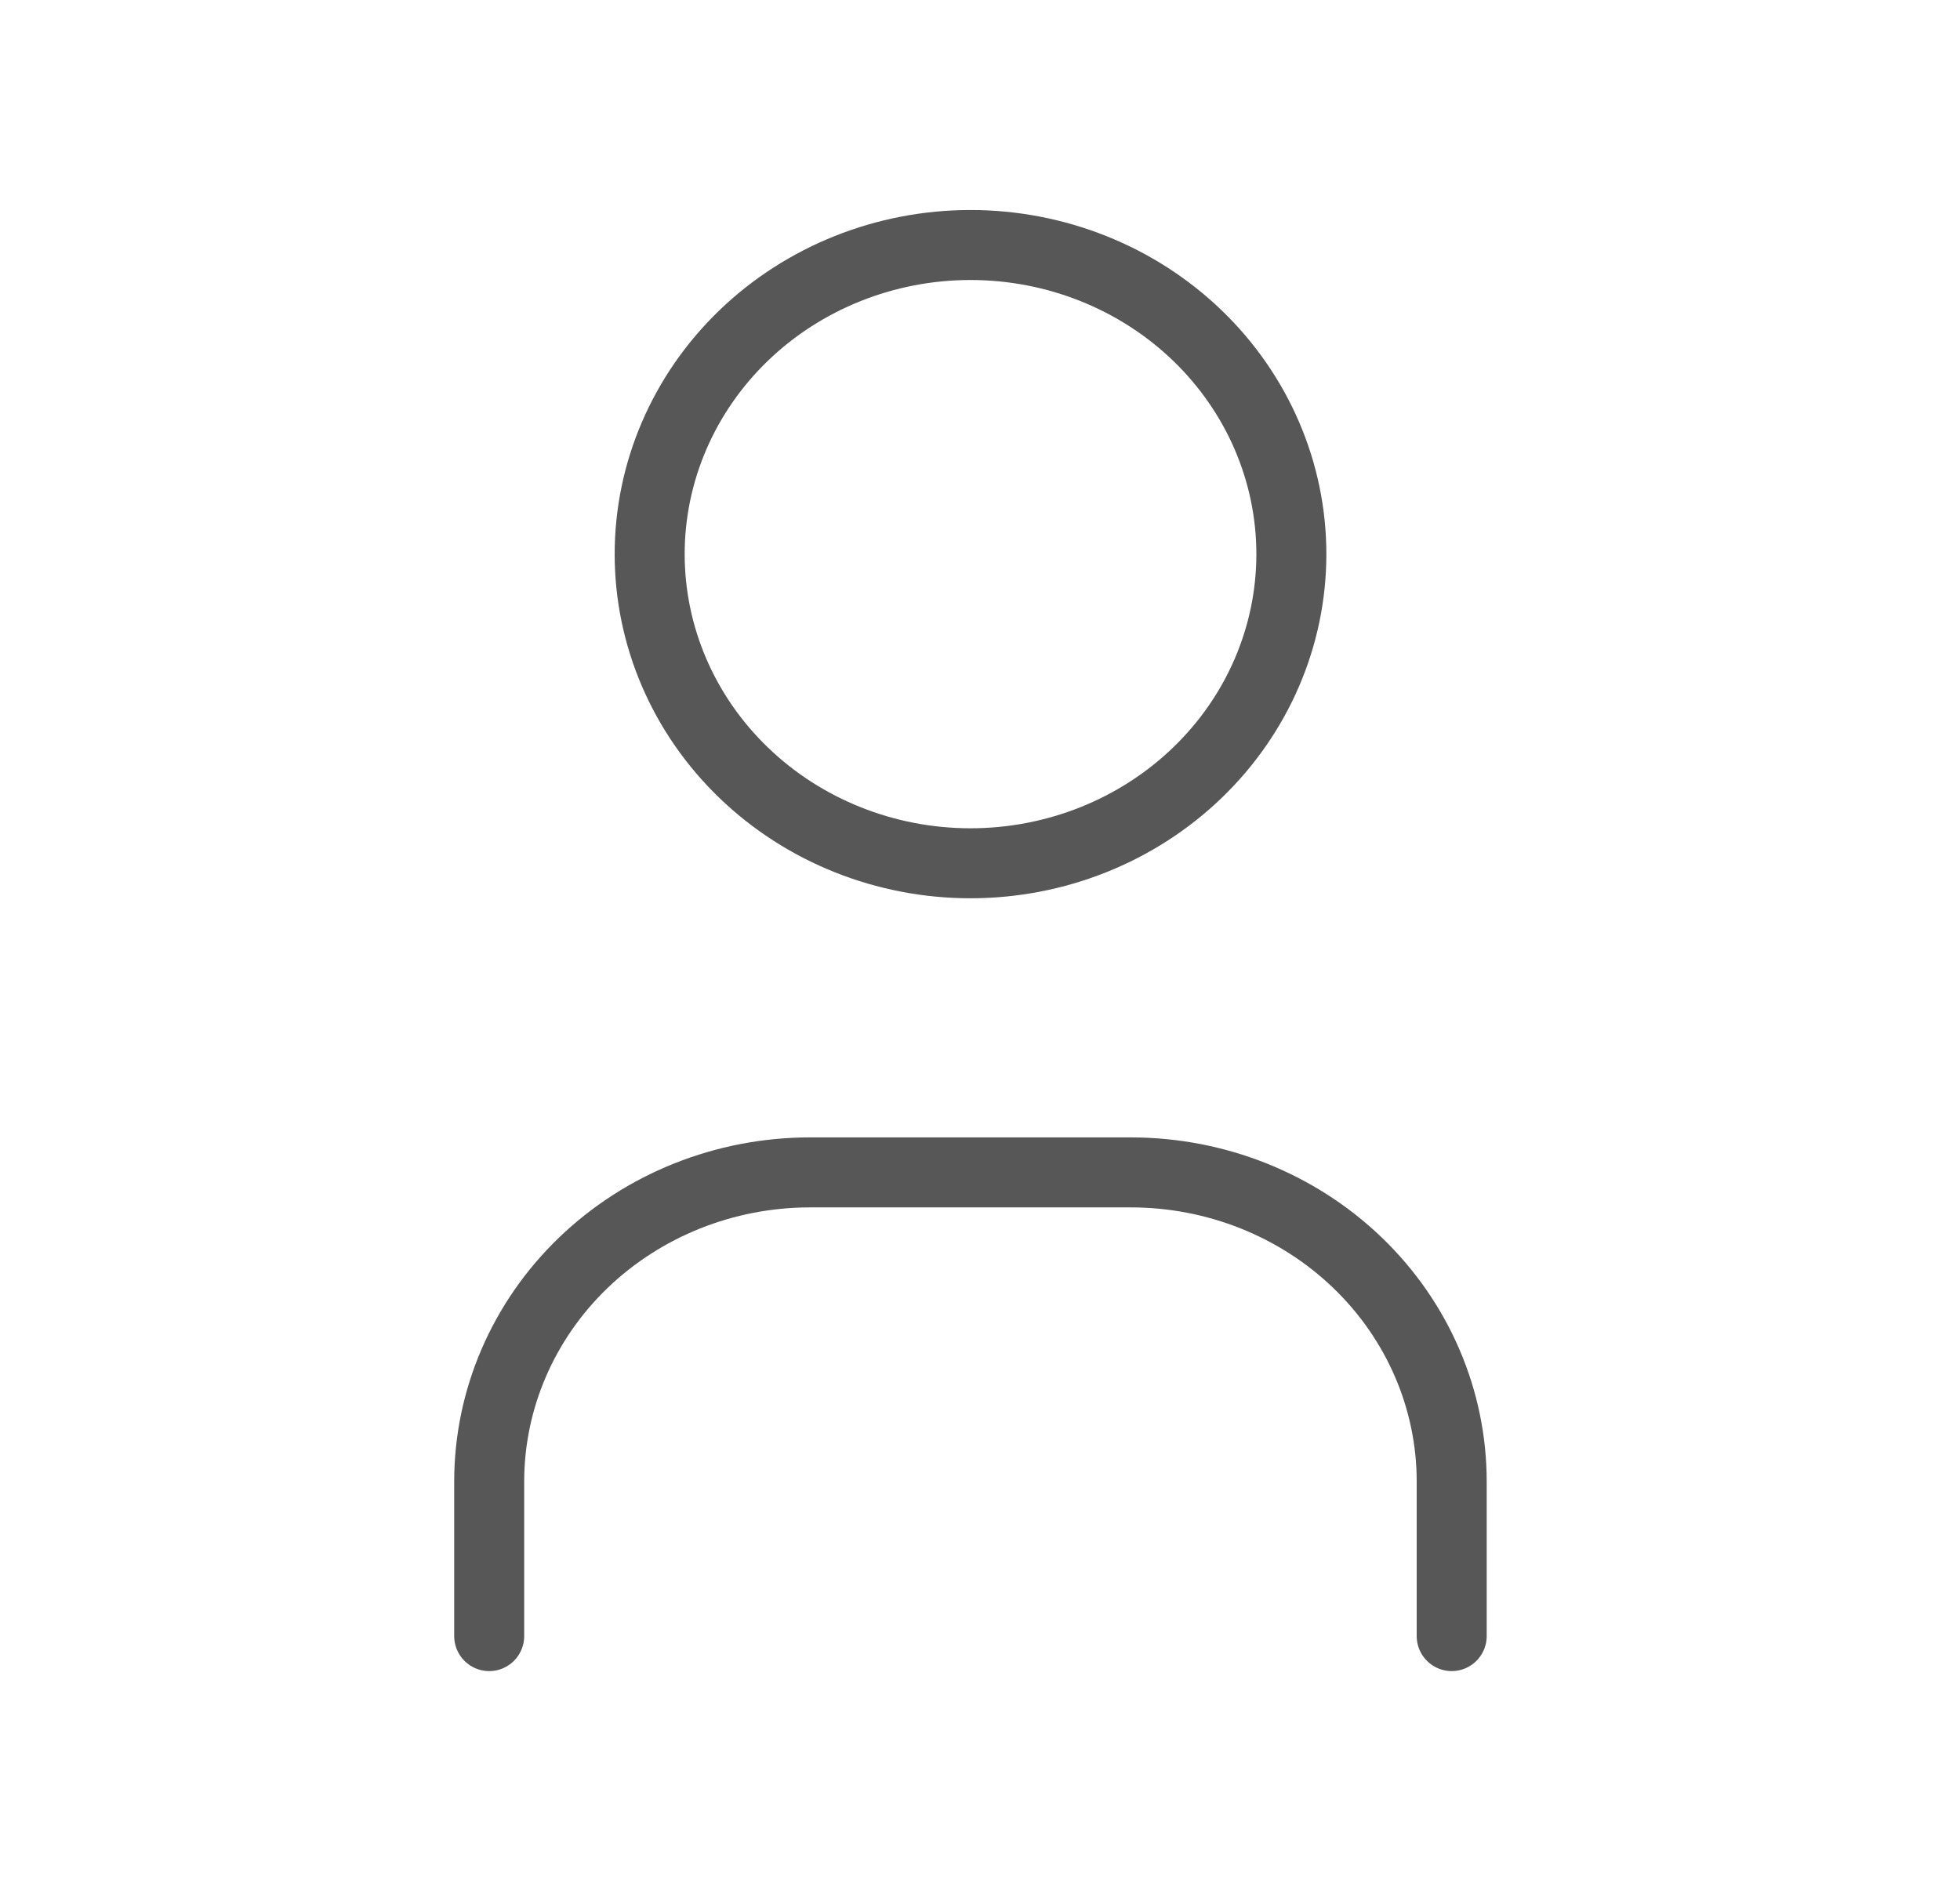 <svg width="56" height="54" viewBox="0 0 56 54" fill="none" xmlns="http://www.w3.org/2000/svg">
<g clip-path="url(#clip0_176_5441)">
<path d="M18.562 15.834C18.562 18.177 19.528 20.424 21.247 22.08C22.966 23.737 25.298 24.668 27.729 24.668C30.16 24.668 32.492 23.737 34.211 22.08C35.93 20.424 36.896 18.177 36.896 15.834C36.896 13.492 35.93 11.245 34.211 9.588C32.492 7.932 30.16 7.001 27.729 7.001C25.298 7.001 22.966 7.932 21.247 9.588C19.528 11.245 18.562 13.492 18.562 15.834Z" stroke="#575757" stroke-width="2" stroke-linecap="round" stroke-linejoin="round"/>
<path d="M13.977 46.751V42.334C13.977 39.992 14.942 37.745 16.661 36.088C18.381 34.432 20.712 33.501 23.143 33.501H32.31C34.741 33.501 37.073 34.432 38.792 36.088C40.511 37.745 41.477 39.992 41.477 42.334V46.751" stroke="#575757" stroke-width="2" stroke-linecap="round" stroke-linejoin="round"/>
</g>
<defs>
<clipPath id="clip0_176_5441">
<rect width="55" height="53" fill="white" transform="translate(0.227 0.376)"/>
</clipPath>
</defs>
</svg>

